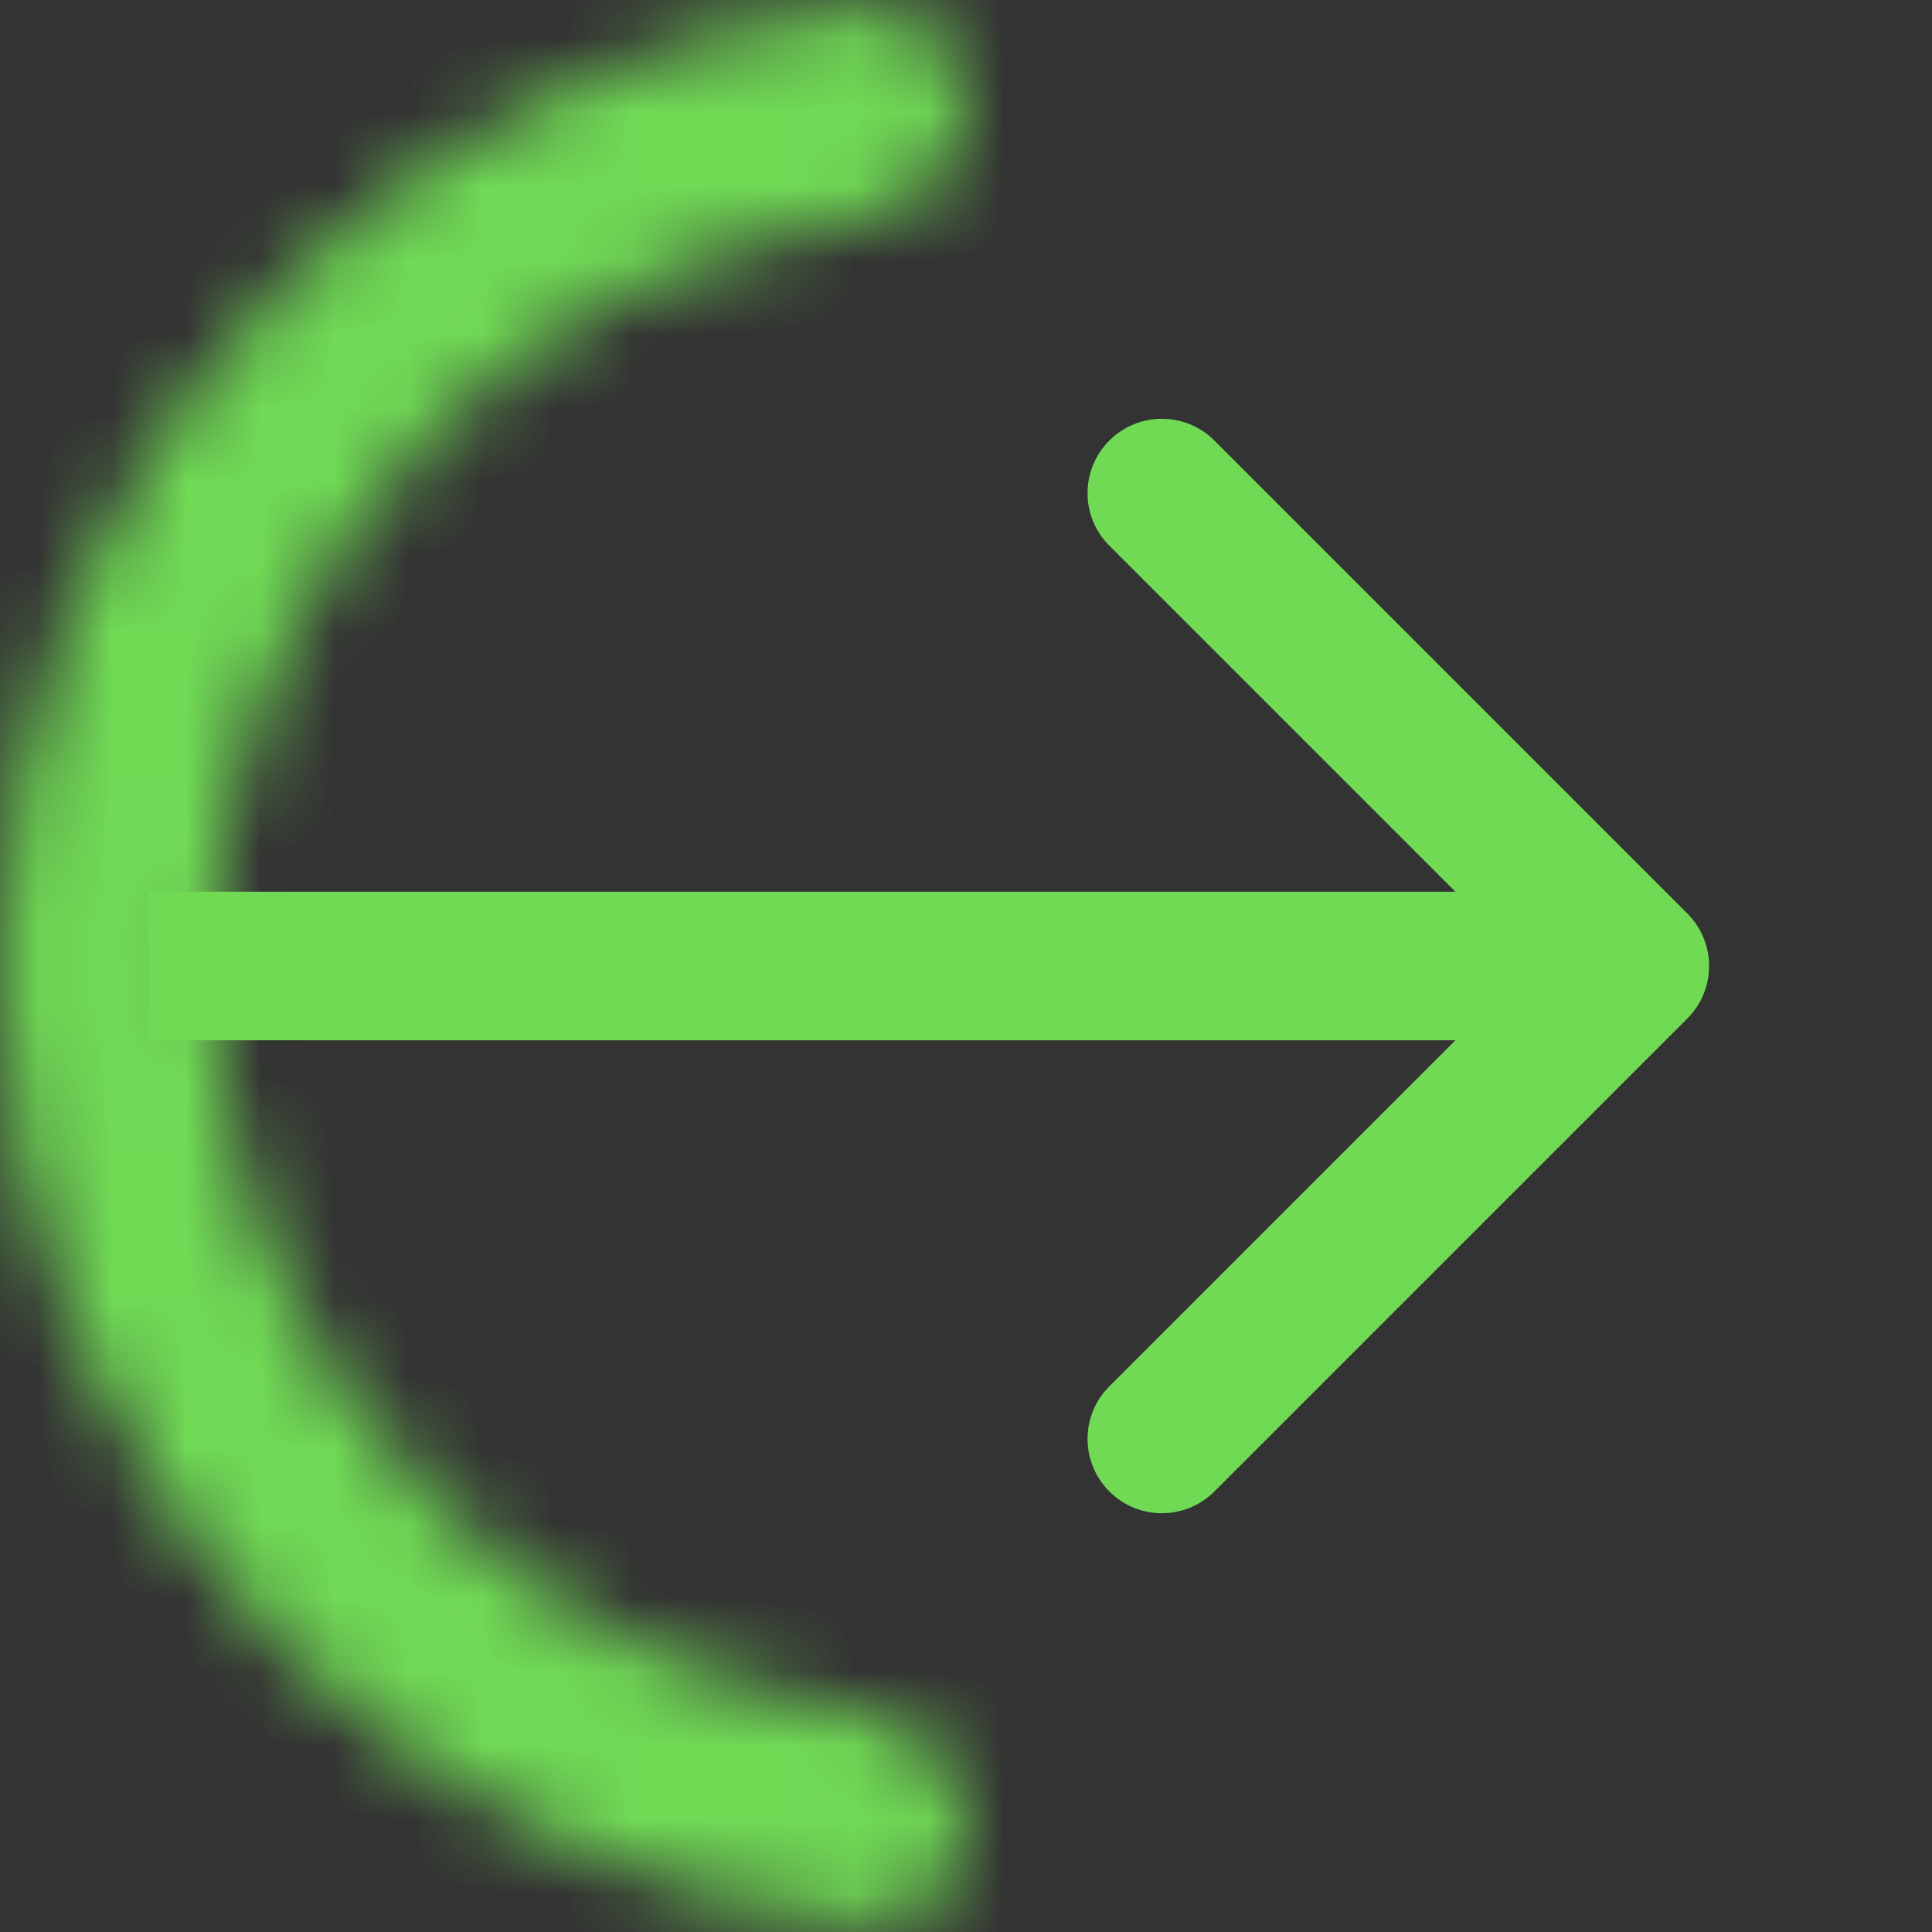 <svg width="26" height="26" viewBox="0 0 26 26" fill="none" xmlns="http://www.w3.org/2000/svg">
  <rect x="0" y="0" width="26" height="26" fill="#333333" stroke="none"/>
  <mask id="path-1-inside-1_72_151" fill="white">
    <path
      d="M13 24.573C13 25.361 12.359 26.008 11.575 25.922C8.652 25.599 5.907 24.292 3.808 22.192C1.37 19.754 -9.59118e-08 16.448 0 13C9.59118e-08 9.552 1.37 6.246 3.808 3.808C5.907 1.708 8.652 0.401 11.575 0.078C12.359 -0.008 13 0.639 13 1.427C13 2.216 12.358 2.844 11.577 2.955C9.412 3.262 7.39 4.262 5.826 5.826C3.924 7.729 2.855 10.309 2.855 13C2.855 15.691 3.924 18.271 5.826 20.174C7.39 21.738 9.412 22.738 11.577 23.045C12.358 23.156 13 23.784 13 24.573Z" />
  </mask>
  <path
    d="M13 24.573C13 25.361 12.359 26.008 11.575 25.922C8.652 25.599 5.907 24.292 3.808 22.192C1.37 19.754 -9.59118e-08 16.448 0 13C9.59118e-08 9.552 1.37 6.246 3.808 3.808C5.907 1.708 8.652 0.401 11.575 0.078C12.359 -0.008 13 0.639 13 1.427C13 2.216 12.358 2.844 11.577 2.955C9.412 3.262 7.39 4.262 5.826 5.826C3.924 7.729 2.855 10.309 2.855 13C2.855 15.691 3.924 18.271 5.826 20.174C7.39 21.738 9.412 22.738 11.577 23.045C12.358 23.156 13 23.784 13 24.573Z"
    fill="#F1F4F1" stroke="#70DA55" stroke-width="4" mask="url(#path-1-inside-1_72_151)" />
  <rect width="15" height="0" transform="translate(6 13)" fill="white" />
  <path
    d="M22.707 13.707C23.098 13.317 23.098 12.683 22.707 12.293L16.343 5.929C15.953 5.538 15.319 5.538 14.929 5.929C14.538 6.319 14.538 6.953 14.929 7.343L20.586 13L14.929 18.657C14.538 19.047 14.538 19.68 14.929 20.071C15.319 20.462 15.953 20.462 16.343 20.071L22.707 13.707ZM2 14H22V12H2V14Z"
    fill="#70DA55" />
</svg>